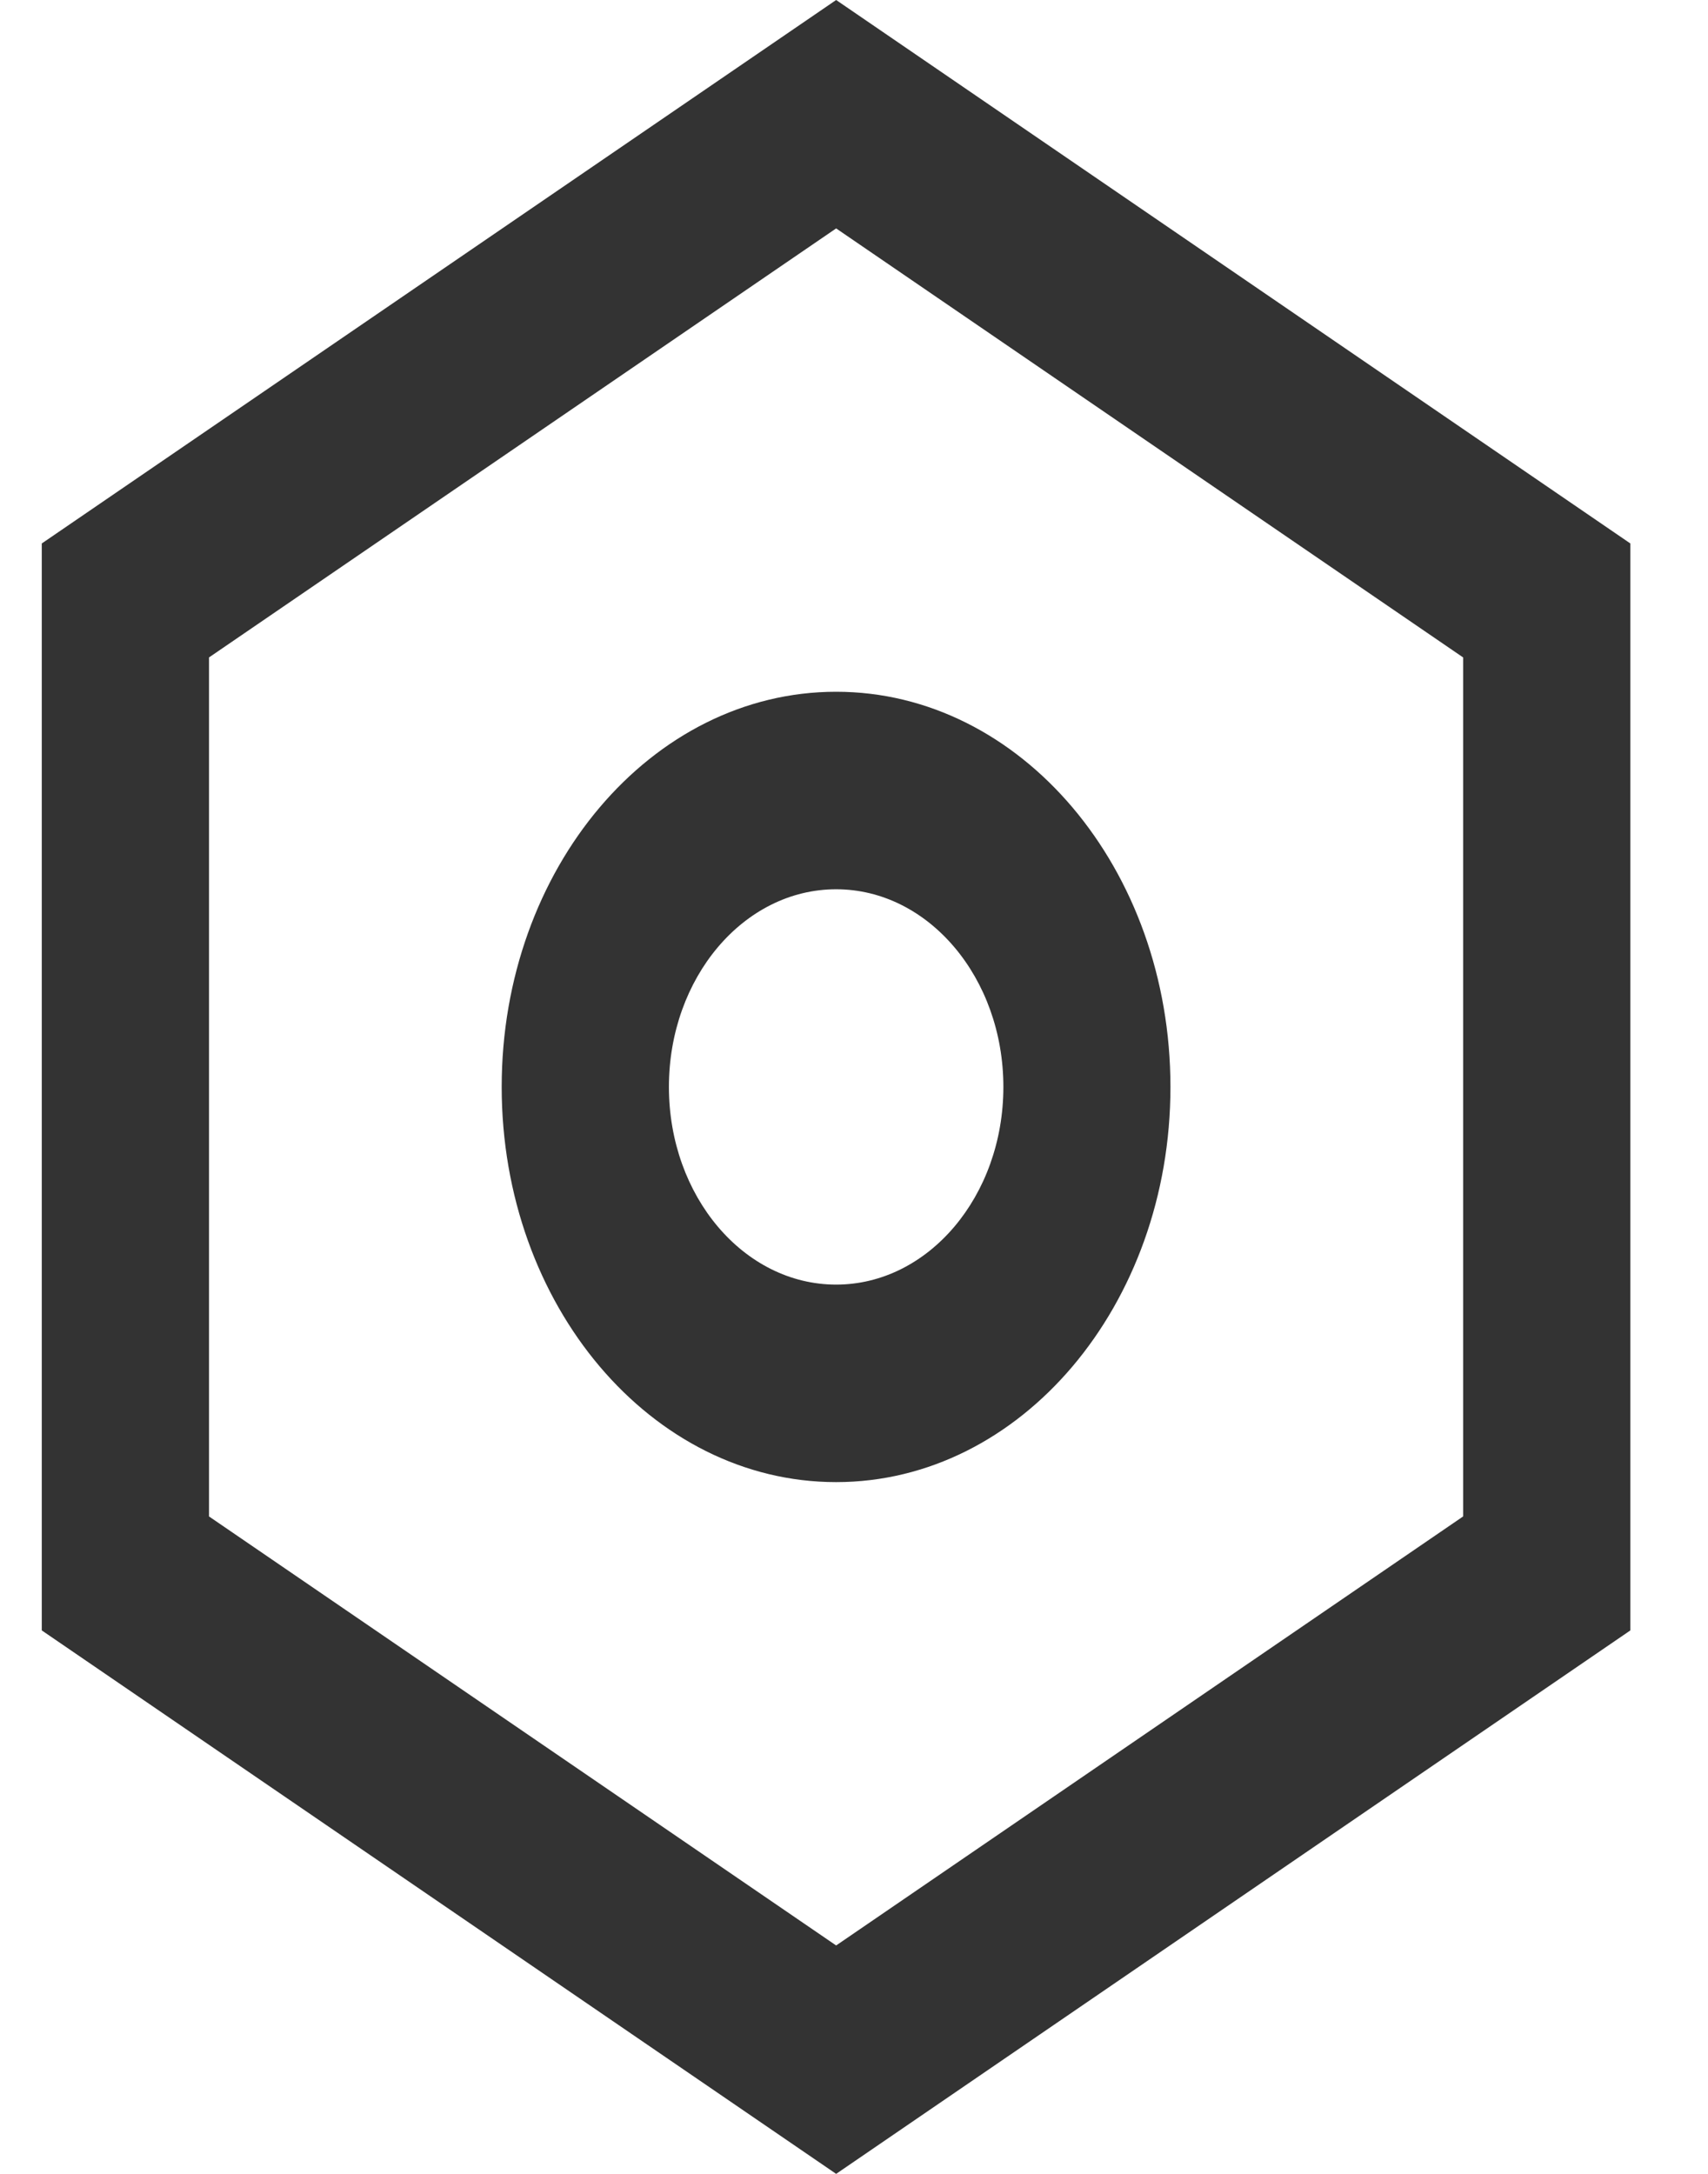 ﻿<?xml version="1.0" encoding="utf-8"?>
<svg version="1.1" xmlns:xlink="http://www.w3.org/1999/xlink" width="11px" height="14px" xmlns="http://www.w3.org/2000/svg">
  <g transform="matrix(1 0 0 1 -1326 -262 )">
    <path d="M 0.269 3.5  L 5.385 0  L 10.5 3.5  L 10.5 10.5  L 5.385 14  L 0.269 10.5  L 0.269 3.5  Z M 9.423 4.234  L 5.385 1.471  L 1.346 4.234  L 1.346 9.766  L 5.385 12.529  L 9.423 9.766  L 9.423 4.234  Z M 5.385 9.545  C 4.195 9.545  3.231 8.406  3.231 7  C 3.231 5.594  4.195 4.455  5.385 4.455  C 6.574 4.455  7.538 5.594  7.538 7  C 7.538 8.406  6.574 9.545  5.385 9.545  Z M 5.385 8.273  C 5.979 8.273  6.462 7.703  6.462 7  C 6.462 6.297  5.979 5.727  5.385 5.727  C 4.79 5.727  4.308 6.297  4.308 7  C 4.308 7.703  4.79 8.273  5.385 8.273  Z " fill-rule="nonzero" fill="#333333" stroke="none" transform="matrix(1 0 0 1 1326 262 )" />
  </g>
</svg>